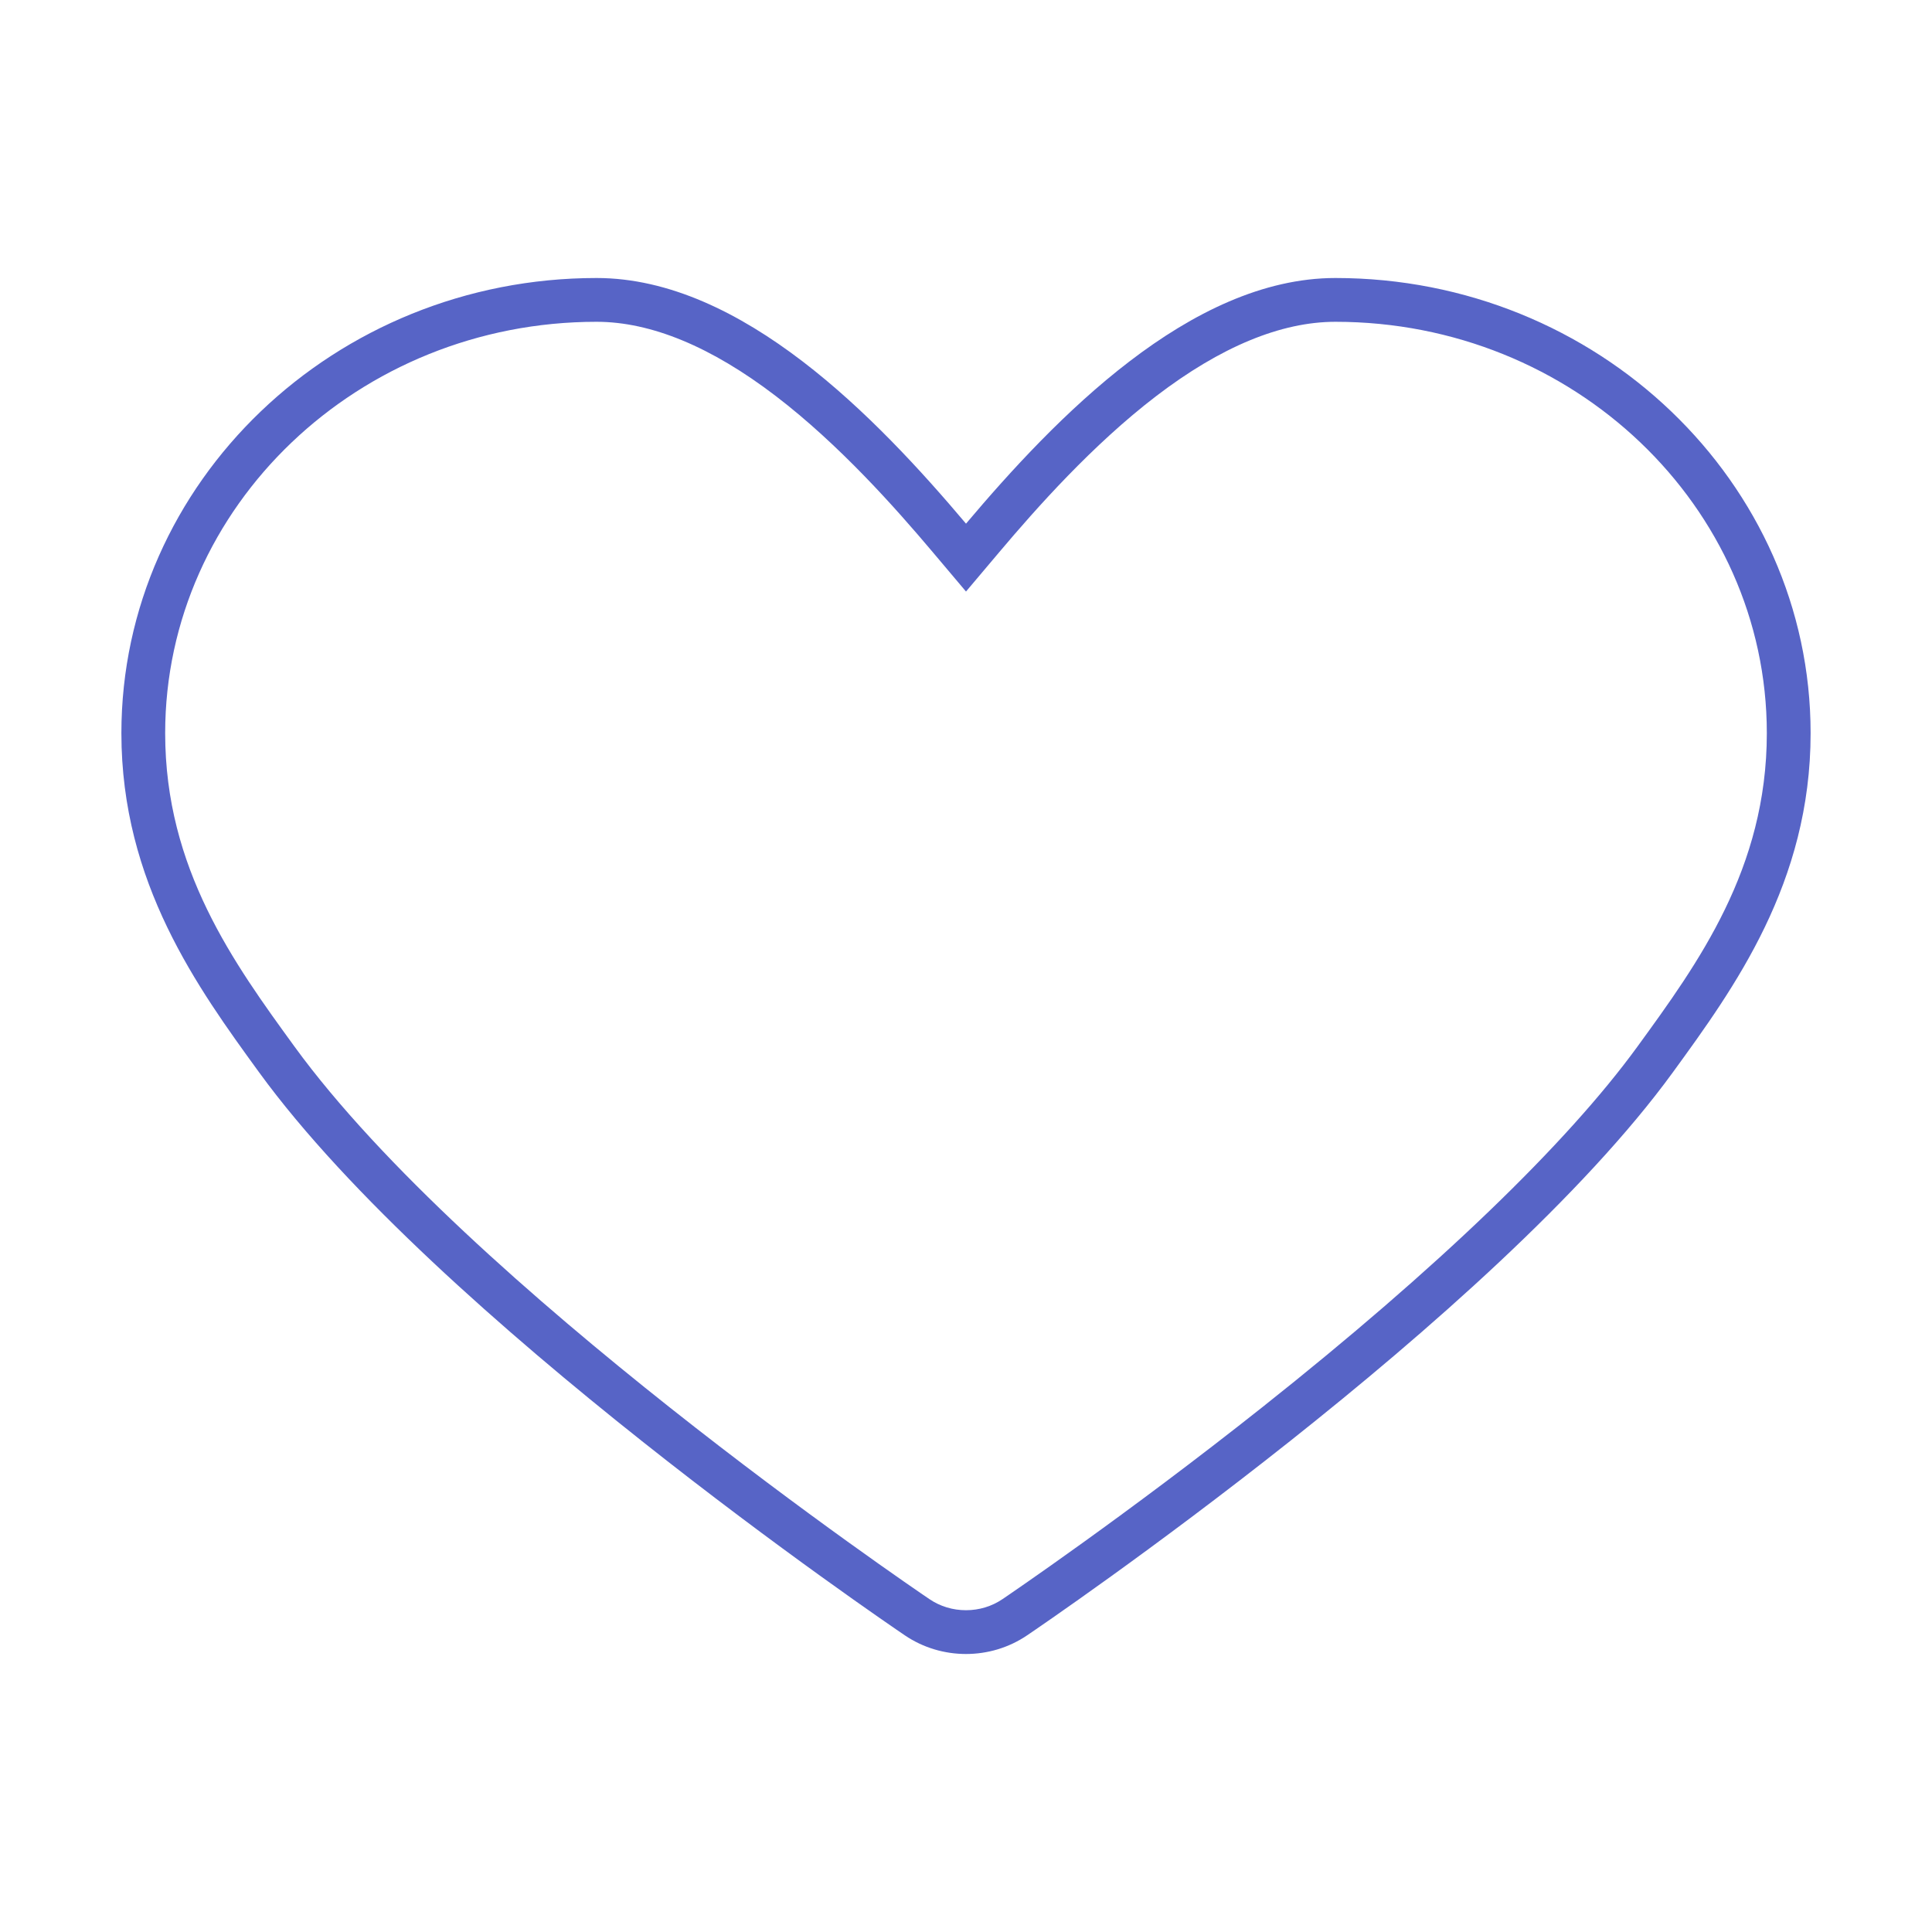 <?xml version="1.0" standalone="no"?><!DOCTYPE svg PUBLIC "-//W3C//DTD SVG 1.1//EN" "http://www.w3.org/Graphics/SVG/1.1/DTD/svg11.dtd"><svg t="1500705150932" class="icon" style="" viewBox="0 0 1024 1024" version="1.1" xmlns="http://www.w3.org/2000/svg" p-id="4824" xmlns:xlink="http://www.w3.org/1999/xlink" width="200" height="200"><defs><style type="text/css"></style></defs><path d="M707.811 147.348c-77.037 0-148.67 74.375-195.808 130.2-47.118-55.835-118.737-130.2-195.813-130.2-138.875 0-251.851 108.224-251.851 241.246 0 79.359 40.468 135.035 72.991 179.77 94.533 129.93 332.237 291.622 342.304 298.436 9.694 6.565 21.044 9.851 32.353 9.851 11.34 0 22.664-3.287 32.348-9.851 10.076-6.814 247.801-168.506 342.304-298.436 32.544-44.735 73.021-100.41 73.021-179.77C959.661 255.572 846.686 147.348 707.811 147.348zM867.874 554.713c-37.588 51.68-106.218 117.676-198.469 190.858-72.973 57.888-135.445 100.232-138.07 102.007-5.671 3.845-12.353 5.869-19.348 5.869-6.992 0-13.68-2.026-19.342-5.86-9.936-6.726-244.333-166.126-336.551-292.874-32.13-44.193-68.551-94.288-68.551-166.117 0-120.228 102.57-218.04 228.645-218.04 28.897 0 60.873 13.252 95.042 39.388 33.769 25.83 63.563 59.496 83.036 82.572l17.73 21.009 17.735-21.004c19.489-23.081 49.303-56.752 83.061-82.574 34.171-26.138 66.139-39.391 95.018-39.391 126.074 0 228.644 97.812 228.644 218.04C936.455 460.443 900.019 510.526 867.874 554.713z" p-id="4825" fill="#5764c6"></path></svg>